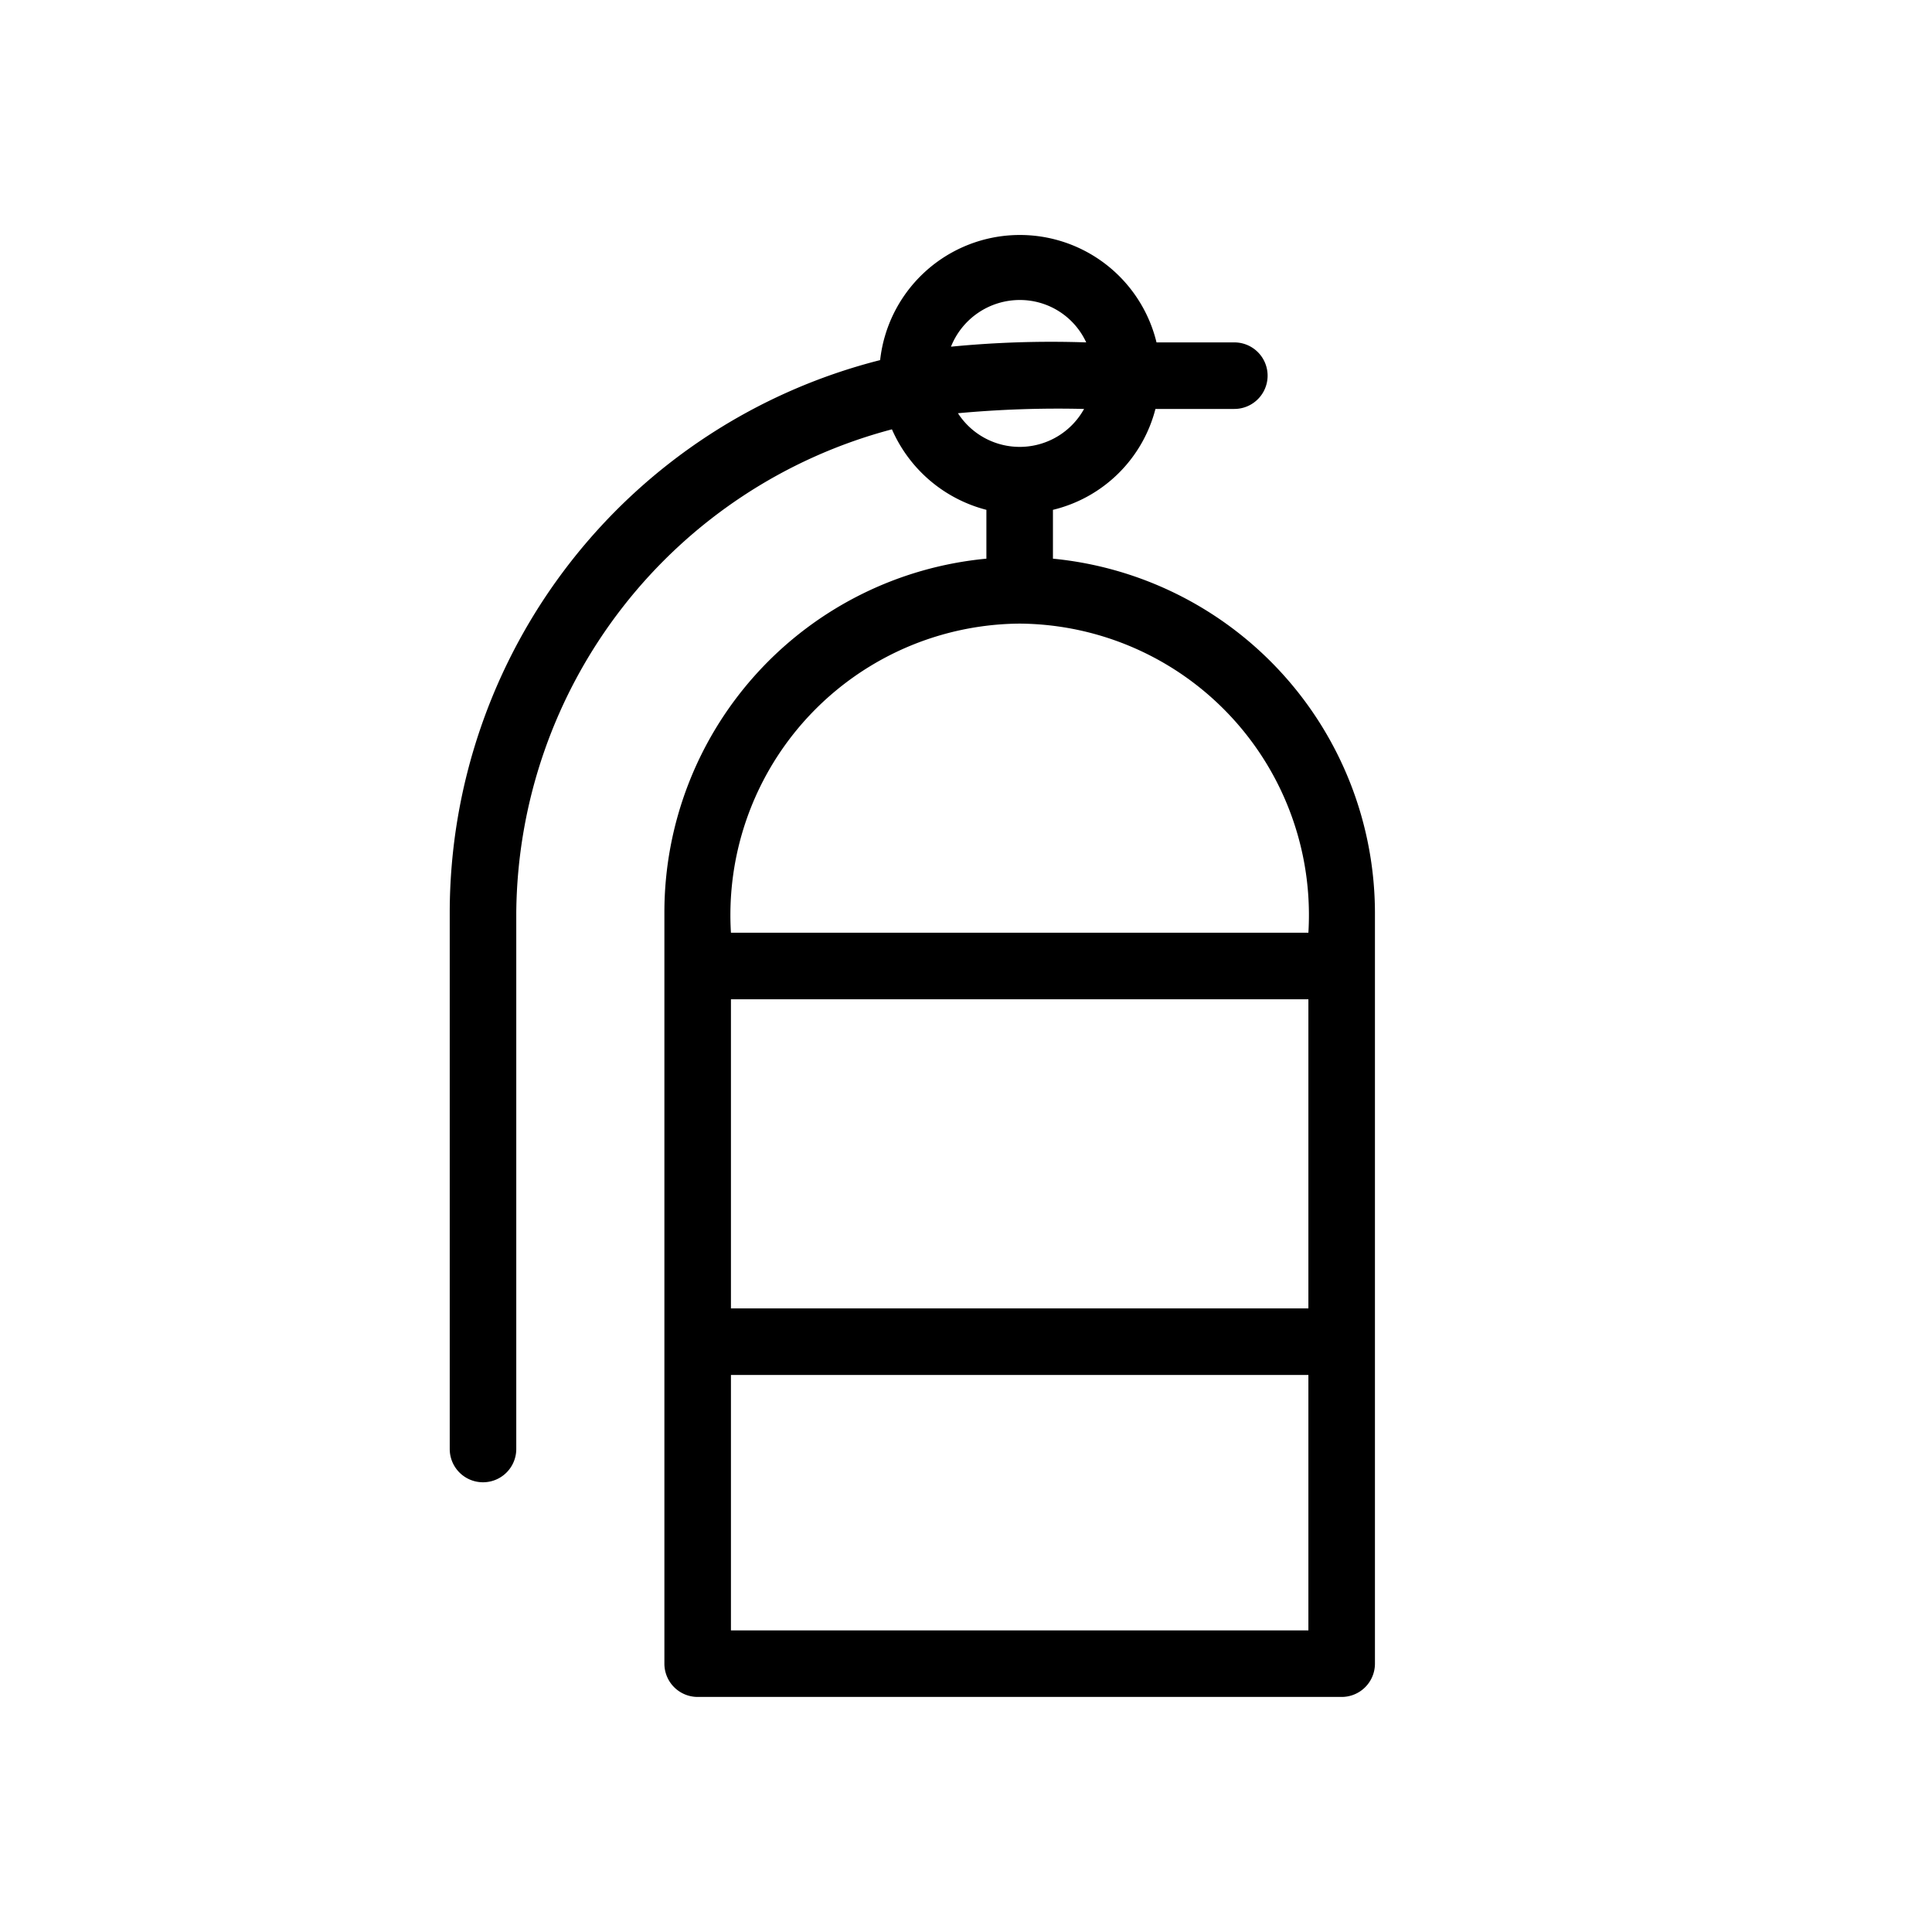 <svg xmlns="http://www.w3.org/2000/svg" viewBox="0 0 36 36">
  <path d="M19.62 10.41V9.5a2.6 2.6 0 0 0 1.91-1.88H23a.62.62 0 1 0 0-1.24h-1.45a2.62 2.62 0 0 0-5.15.33A10.63 10.63 0 0 0 8.38 17v10a.62.62 0 0 0 1.24 0V17a9.4 9.4 0 0 1 7-9 2.64 2.64 0 0 0 1.76 1.5v.91a6.62 6.62 0 0 0-6 6.59v14a.62.62 0 0 0 .62.62h12a.62.62 0 0 0 .62-.62V17a6.64 6.64 0 0 0-6-6.59ZM19 5.59a1.36 1.36 0 0 1 1.24.79 19.18 19.18 0 0 0-2.52.08A1.38 1.38 0 0 1 19 5.59ZM17.85 7.7a20.27 20.27 0 0 1 2.35-.08 1.37 1.37 0 0 1-2.35.08ZM19 11.62a5.43 5.43 0 0 1 5.38 5.76H13.62A5.43 5.43 0 0 1 19 11.62Zm5.38 12.76H13.62v-5.76h10.76Zm-10.76 6v-4.76h10.76v4.76Z"/>
</svg>
